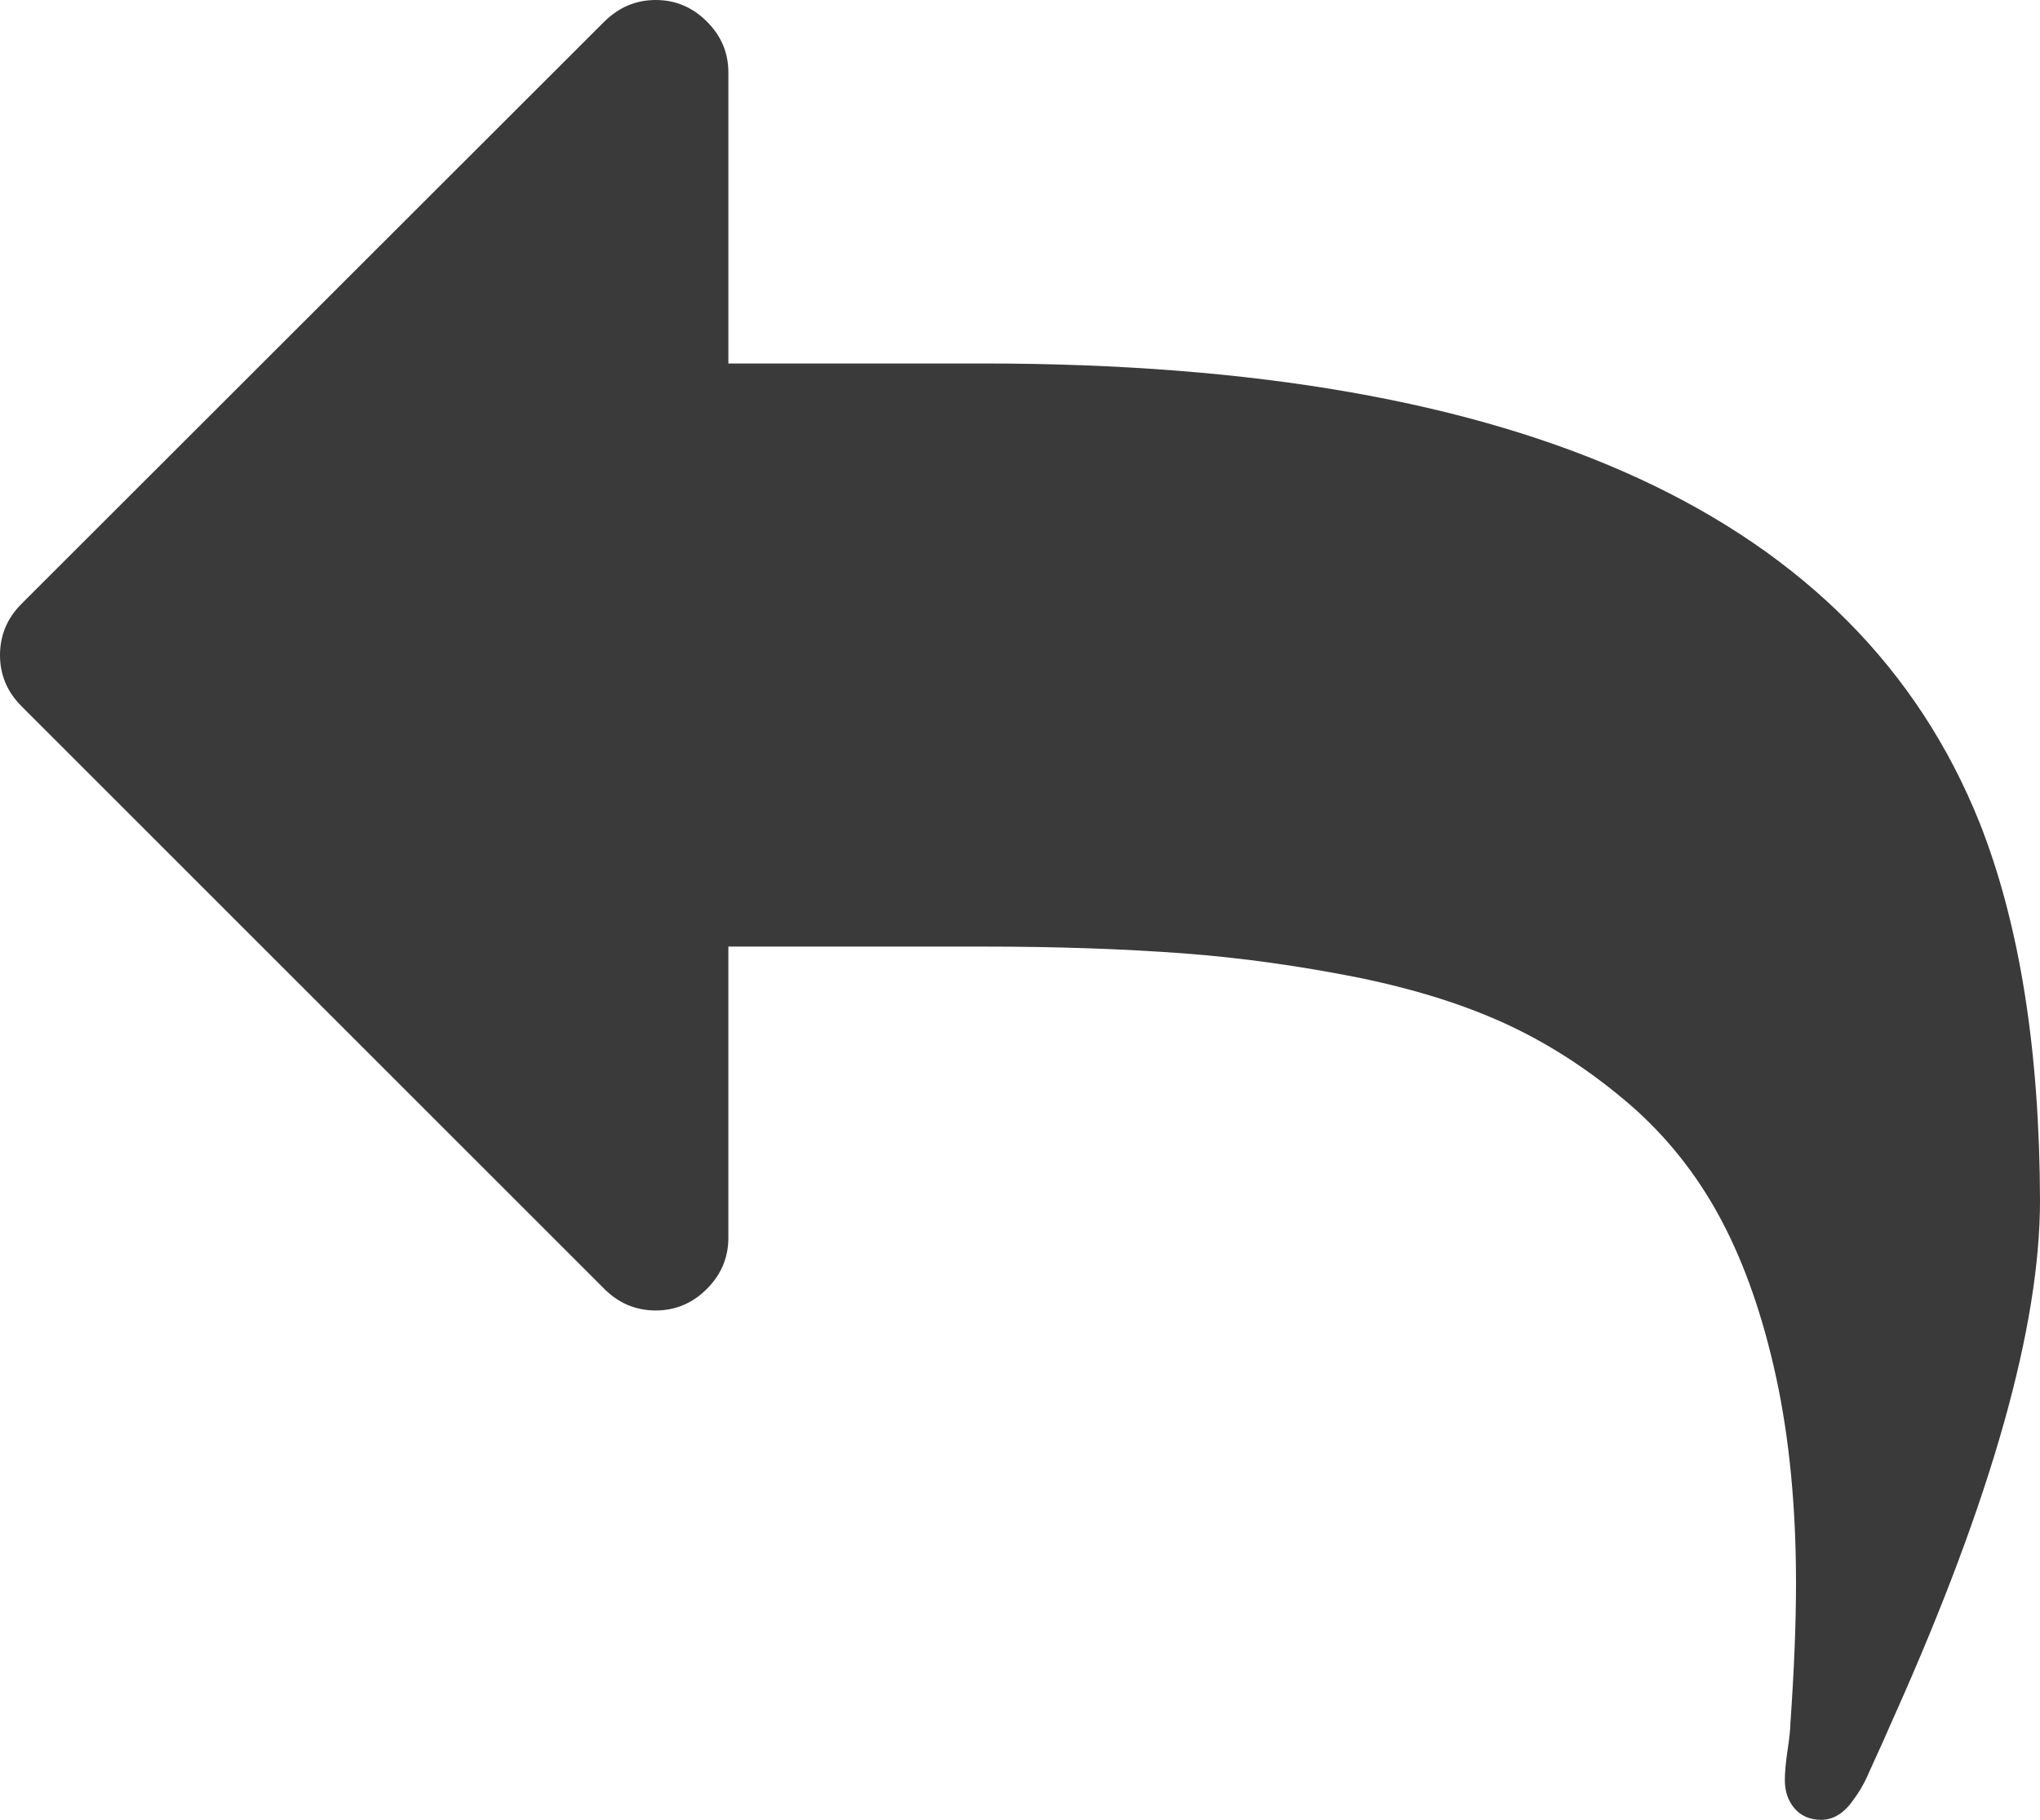 <?xml version="1.0" encoding="utf-8"?>
<!-- Generator: Adobe Illustrator 23.0.2, SVG Export Plug-In . SVG Version: 6.00 Build 0)  -->
<svg version="1.1" id="Capa_1" xmlns="http://www.w3.org/2000/svg" xmlns:xlink="http://www.w3.org/1999/xlink" x="0px" y="0px"
	 viewBox="0 0 511.7 456.6" style="enable-background:new 0 0 511.7 456.6;" xml:space="preserve">
<style type="text/css">
	.st0{fill:#3B3A3A;}
</style>
<g>
	<path class="st0" d="M496.5,206.3C465.7,129.6,382.4,91.2,246.7,91.2h-64v-73c0-5-1.8-9.2-5.4-12.8c-3.6-3.6-7.9-5.4-12.8-5.4
		c-5,0-9.2,1.8-12.9,5.4L5.4,151.5c-3.6,3.6-5.4,7.9-5.4,12.9c0,4.9,1.8,9.2,5.4,12.8l146.2,146.2c3.6,3.6,7.9,5.4,12.9,5.4
		c4.9,0,9.2-1.8,12.8-5.4s5.4-7.9,5.4-12.8v-73.1h64c18.6,0,35.3,0.6,50.1,1.7c14.7,1.1,29.4,3.2,44,6.1c14.6,3,27.2,7,38,12.1
		s20.8,11.8,30.1,19.8c9.3,8.1,16.9,17.7,22.8,28.8c5.9,11.1,10.5,24.3,13.8,39.5s5,32.5,5,51.7c0,10.5-0.5,22.2-1.4,35.1
		c0,1.1-0.2,3.4-0.7,6.7c-0.5,3.3-0.7,5.9-0.7,7.6c0,2.9,0.8,5.2,2.4,7.1s3.9,2.9,6.7,2.9c3,0,5.7-1.6,8-4.9
		c1.3-1.7,2.6-3.8,3.7-6.3s2.4-5.3,3.9-8.6c1.4-3.2,2.4-5.5,3-6.8c24.2-54.2,36.3-97.2,36.3-128.8
		C511.6,263.5,506.6,231.8,496.5,206.3z"/>
</g>
</svg>
